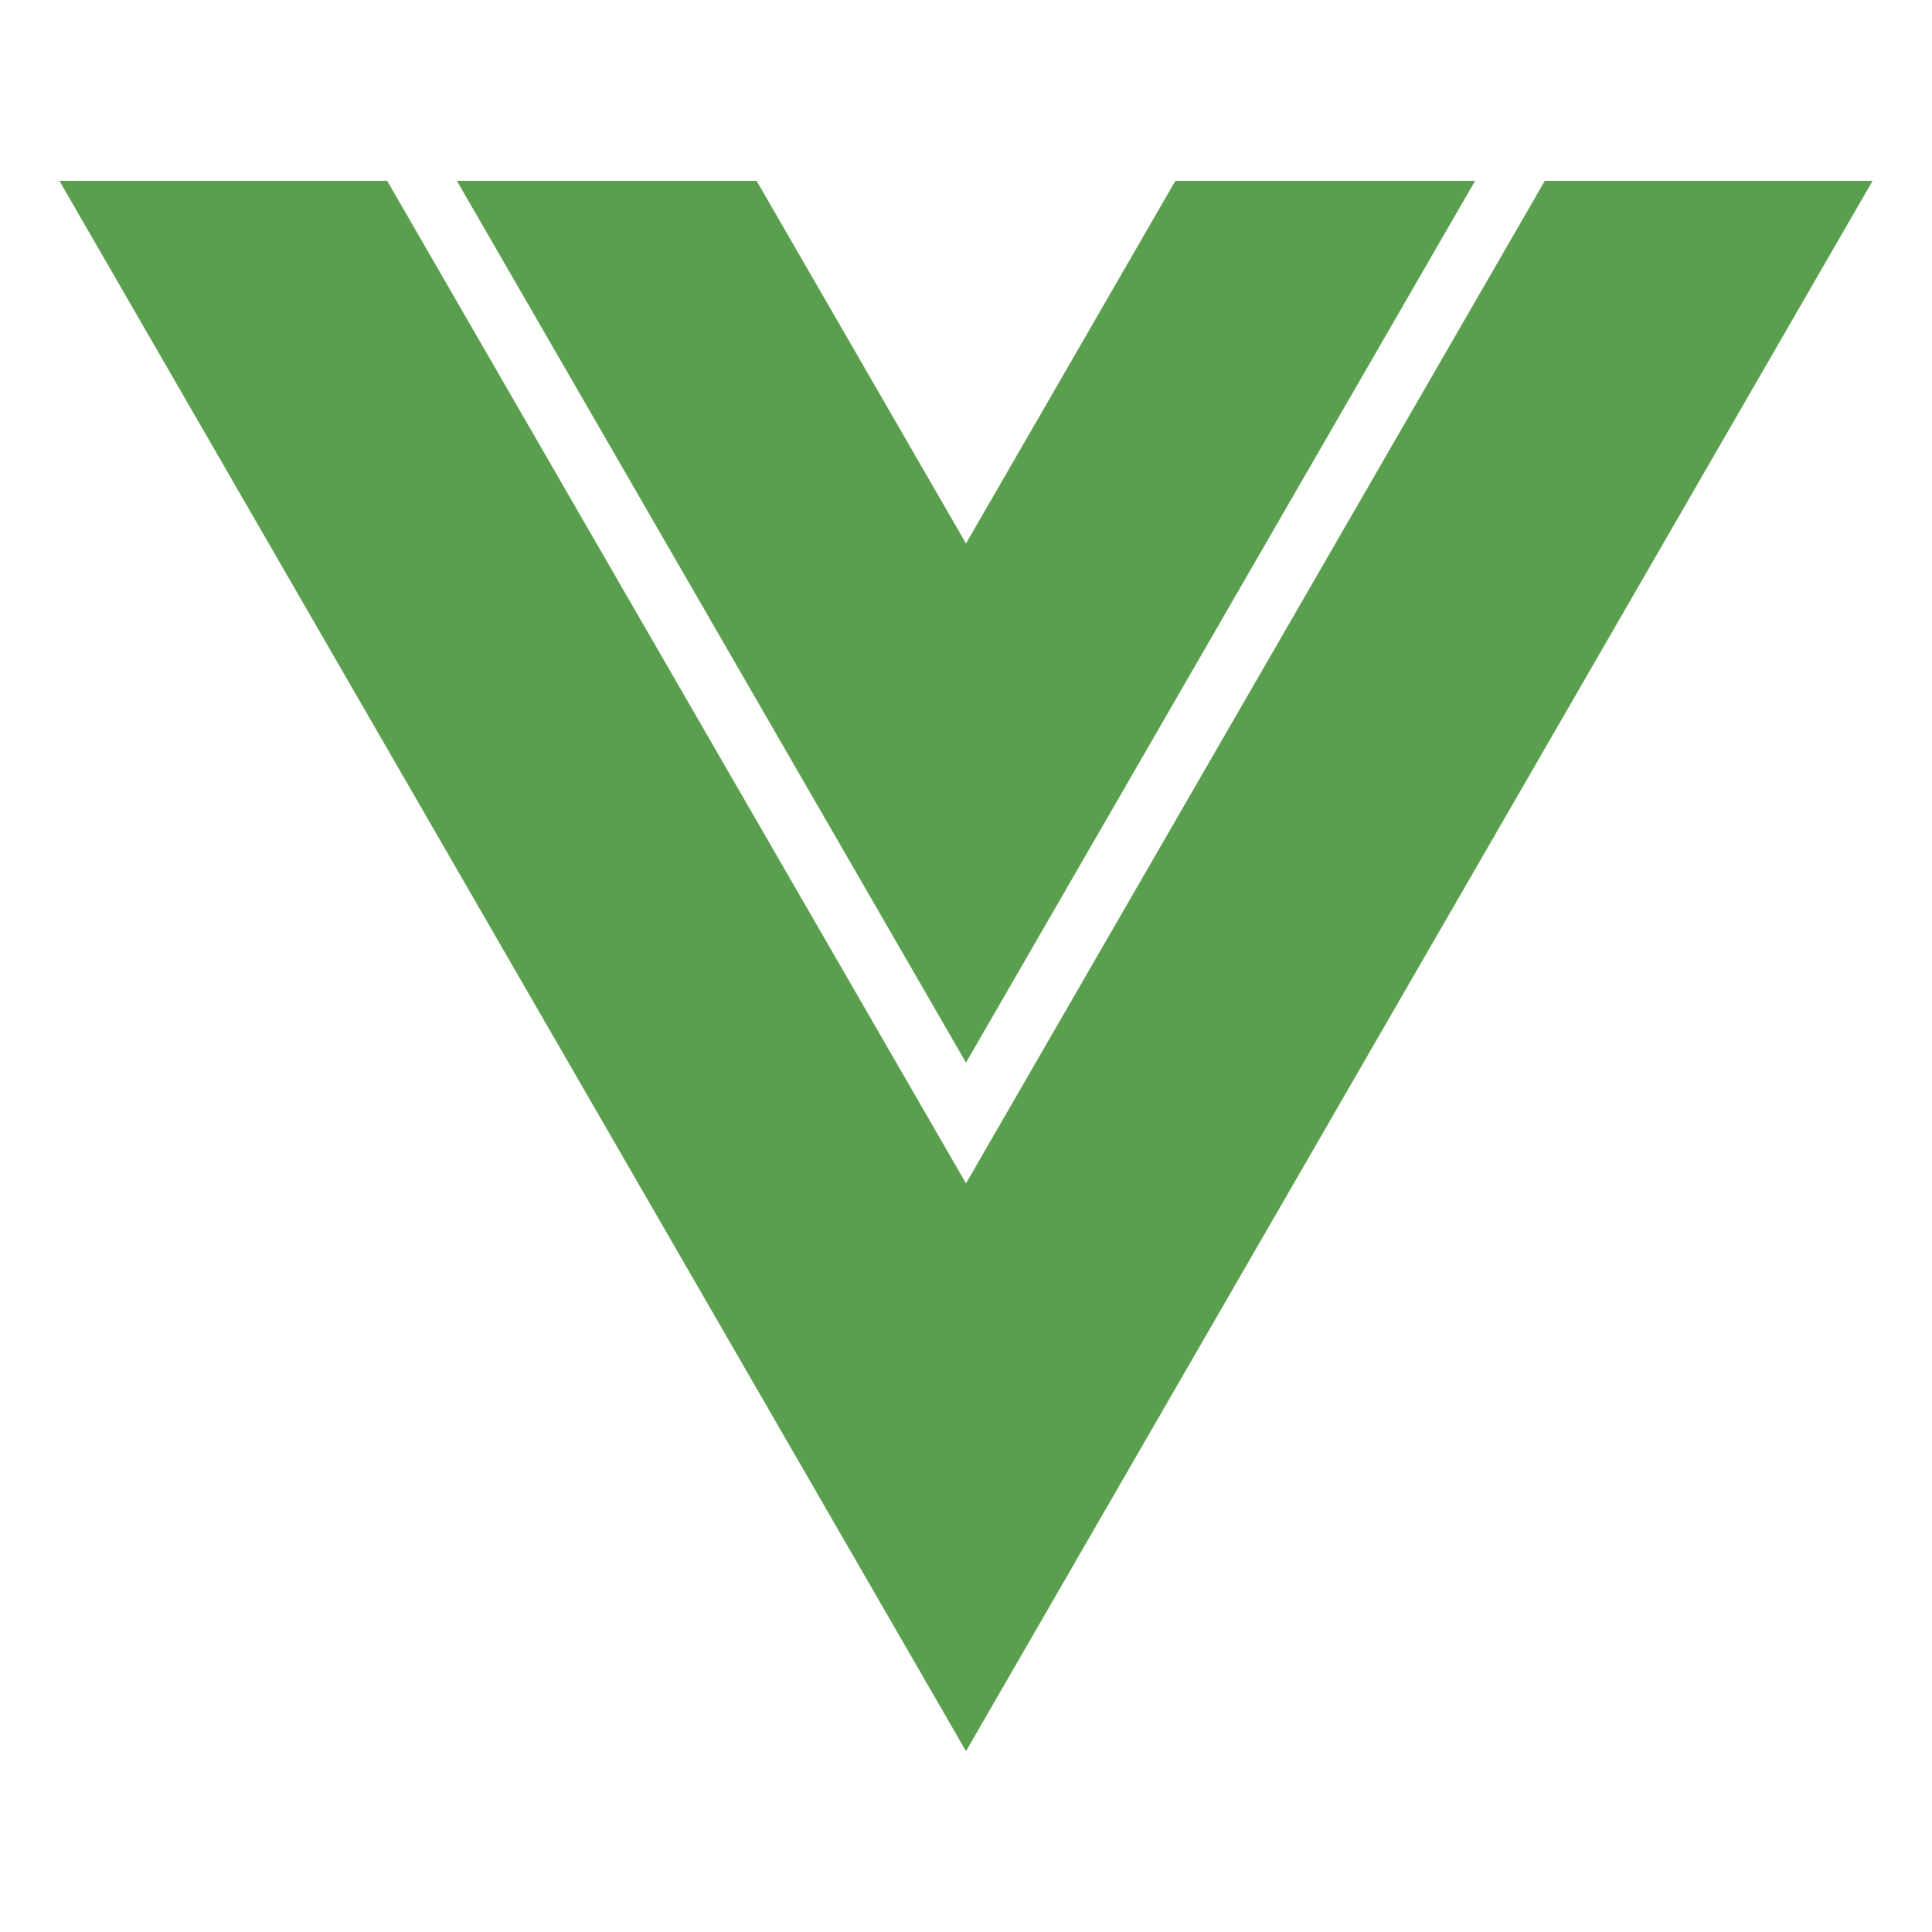 <svg width="89" height="89" viewBox="0 0 89 89" fill="none" xmlns="http://www.w3.org/2000/svg">
<path d="M44.5 25.037L34.854 8.33H21.047L44.5 48.952L67.953 8.33H54.146L44.5 25.037Z" fill="#5A9F4E"/>
<path d="M71.165 8.33L44.5 54.514L17.835 8.33H2.736L44.5 80.67L86.264 8.33H71.165Z" fill="#5A9F4E"/>
</svg>
